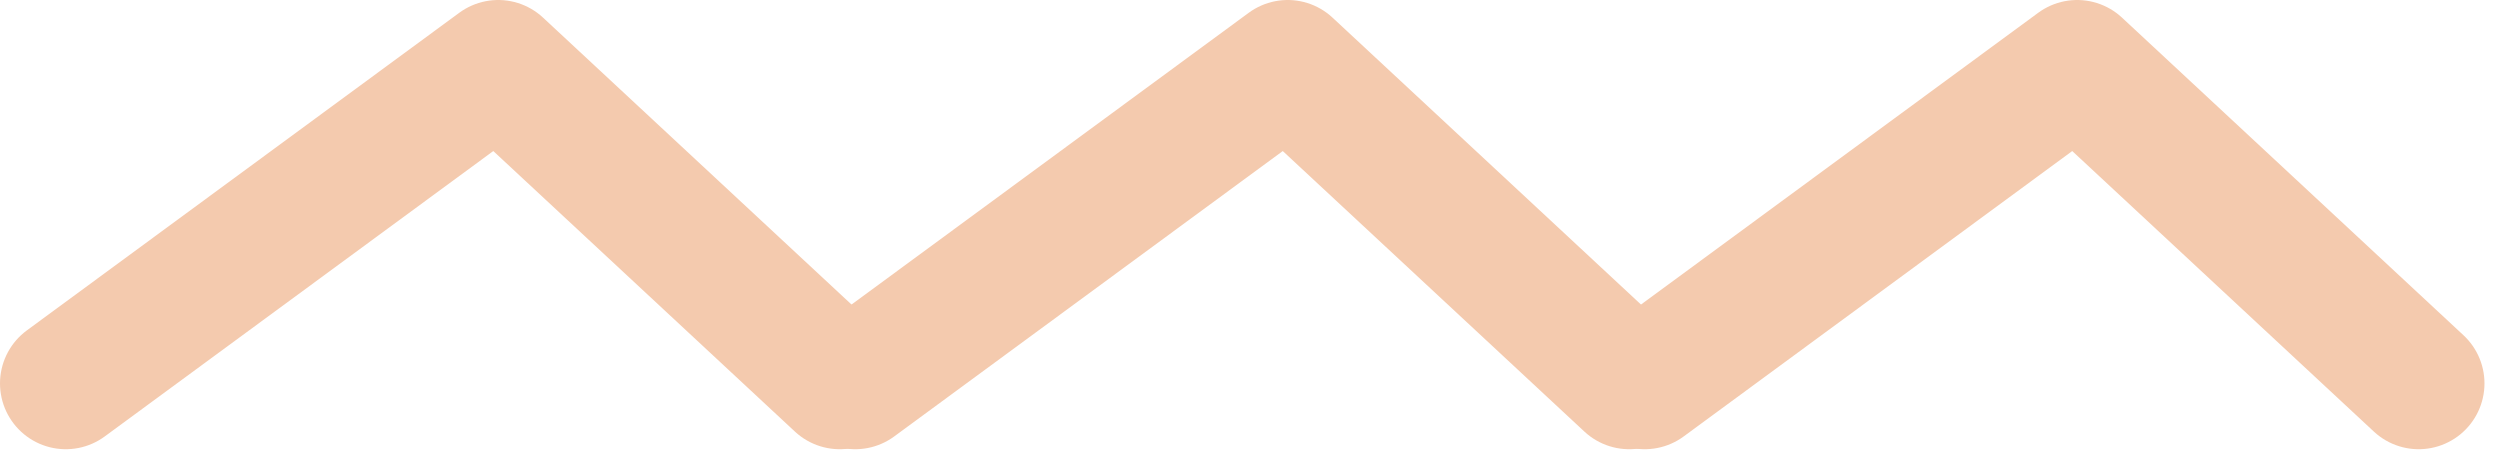 <svg width="38px" height="7px" viewBox="0 0 38 7" version="1.1" xmlns="http://www.w3.org/2000/svg" xmlns:xlink="http://www.w3.org/1999/xlink">    <g id="Page-1" stroke="none" stroke-width="1" fill="none" fill-rule="evenodd" stroke-linecap="round" stroke-linejoin="round">        <g id="Kelas" transform="translate(-664, -269)" stroke="#F4CAAE" stroke-width="2">            <g id="header">                <g id="divider" transform="translate(665, 270)">                    <polyline id="Path-2" points="0 4.828 6.573 1.84863166e-14 11.764 4.828"></polyline>                    <polyline id="Path-2-Copy" points="12 4.828 18.573 1.84863166e-14 23.764 4.828"></polyline>                    <polyline id="Path-2-Copy-2" points="24 4.828 30.573 1.84863166e-14 35.764 4.828"></polyline>                </g>            </g>        </g>    </g></svg>